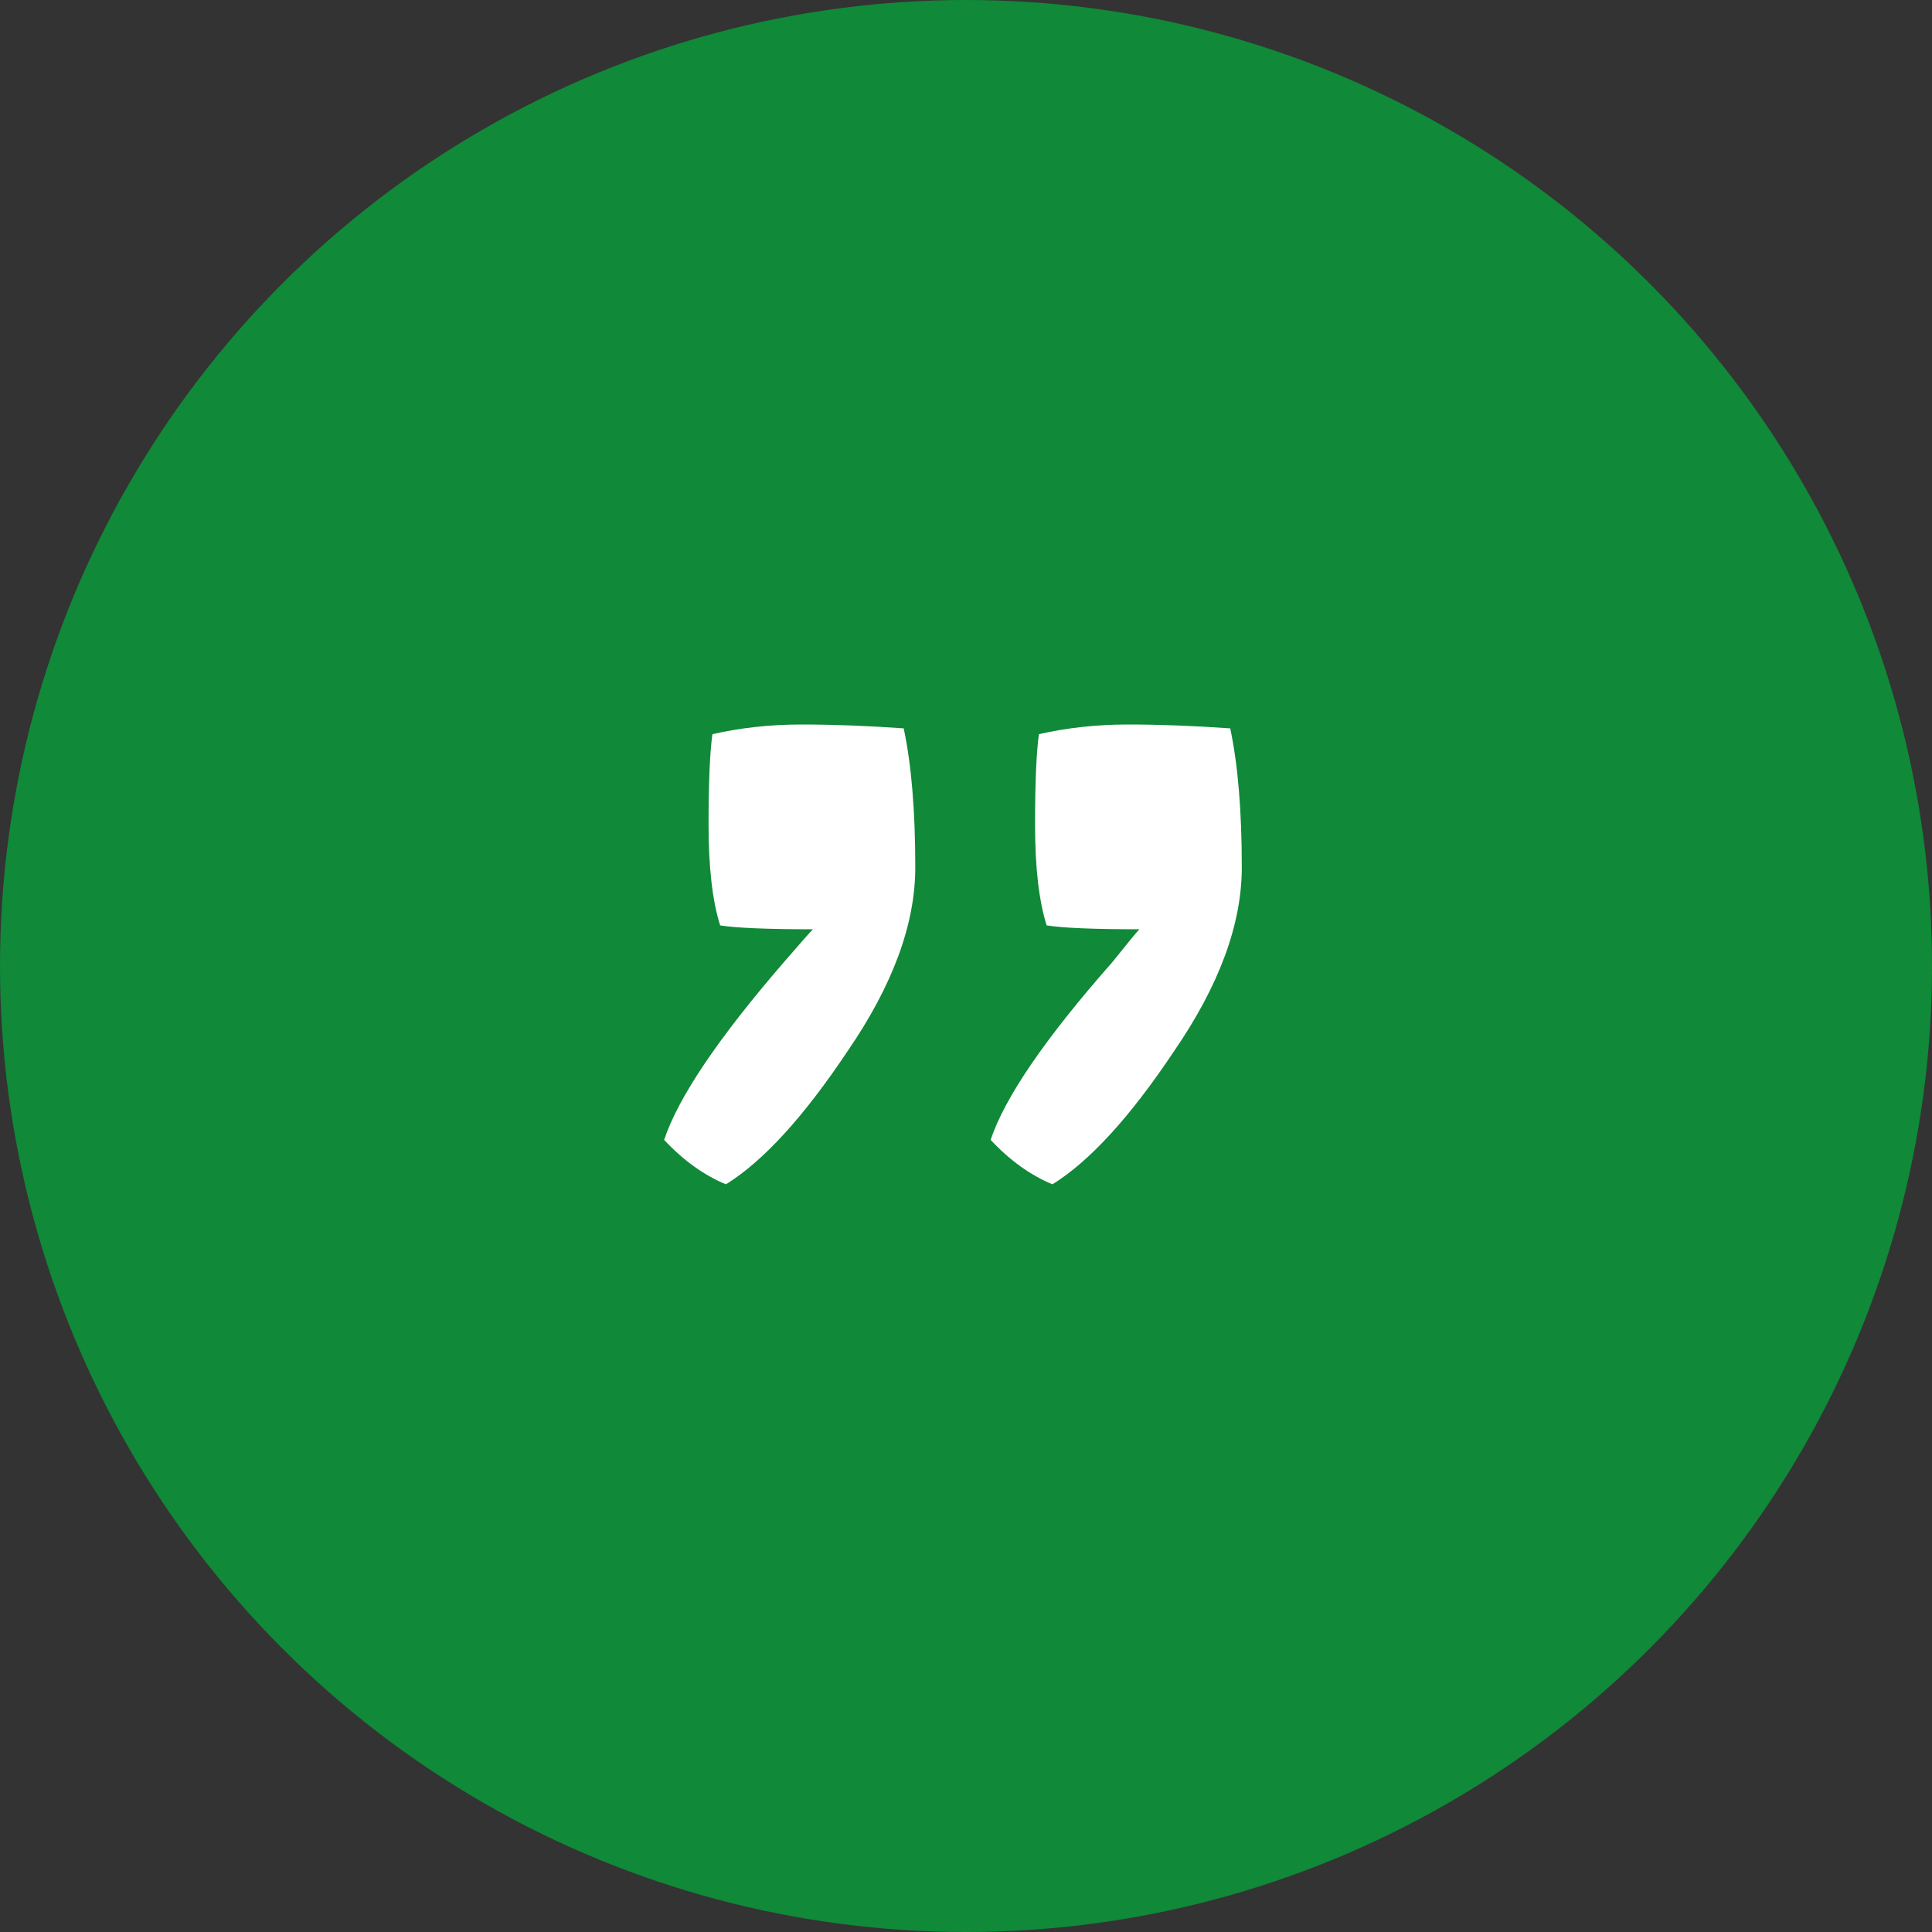 <svg width="64" height="64" viewBox="0 0 64 64" fill="none" xmlns="http://www.w3.org/2000/svg">
<rect x="0" y="0" width="64" height="64" fill="#333333" stroke="none"/>
<circle cx="32" cy="32" r="32" fill="#108938"/>
<path d="M40.752 24.128C41.008 25.323 41.136 26.859 41.136 28.736C41.136 30.613 40.389 32.64 38.896 34.816C37.445 36.992 36.101 38.464 34.864 39.232C34.139 38.933 33.456 38.443 32.816 37.76C33.285 36.352 34.629 34.389 36.848 31.872C37.36 31.232 37.659 30.869 37.744 30.784C36.251 30.784 35.227 30.741 34.672 30.656C34.416 29.845 34.288 28.736 34.288 27.328C34.288 25.92 34.331 24.917 34.416 24.32C35.355 24.107 36.336 24 37.36 24C38.427 24 39.557 24.043 40.752 24.128ZM29.936 24.128C30.192 25.323 30.32 26.859 30.32 28.736C30.32 30.613 29.573 32.64 28.08 34.816C26.629 36.992 25.285 38.464 24.048 39.232C23.323 38.933 22.64 38.443 22 37.76C22.469 36.352 23.792 34.389 25.968 31.872C26.523 31.232 26.843 30.869 26.928 30.784C25.435 30.784 24.411 30.741 23.856 30.656C23.6 29.845 23.472 28.736 23.472 27.328C23.472 25.92 23.515 24.917 23.6 24.32C24.539 24.107 25.52 24 26.544 24C27.611 24 28.741 24.043 29.936 24.128Z" fill="white"/>
</svg>
